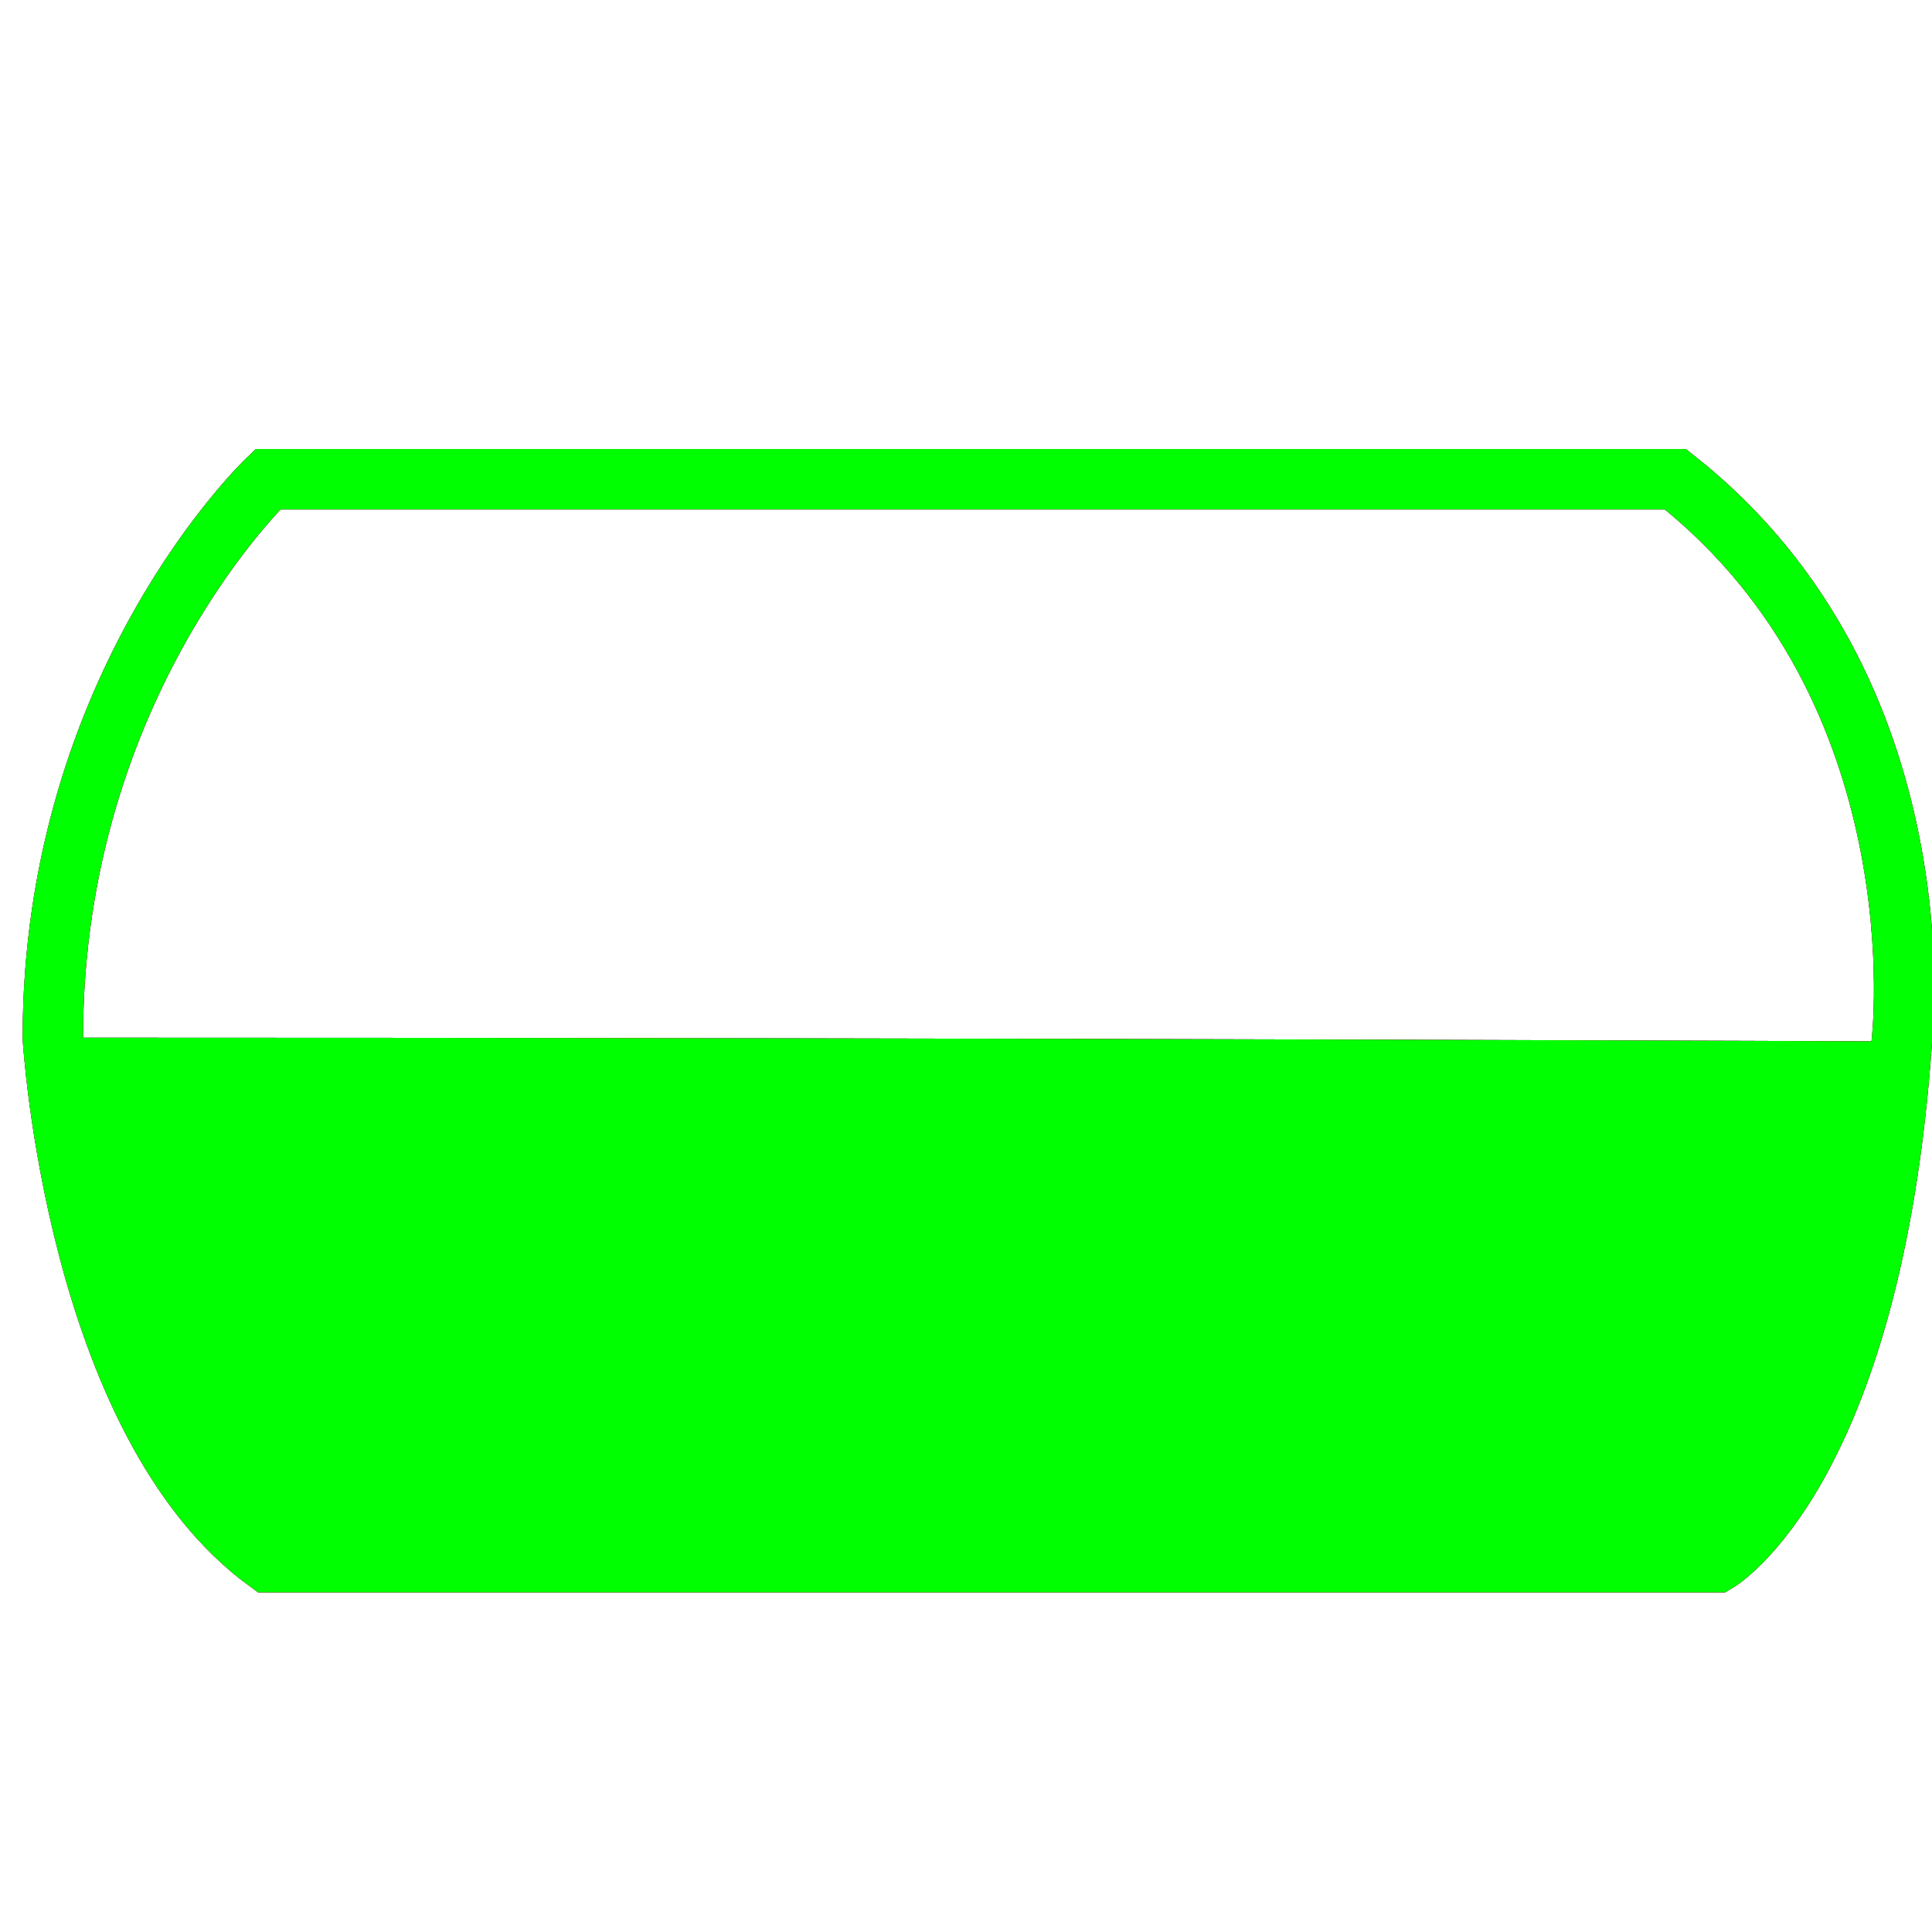<?xml version="1.0" encoding="utf-8"?>
<!-- Generator: Adobe Illustrator 14.0.0, SVG Export Plug-In . SVG Version: 6.00 Build 43363)  -->
<!DOCTYPE svg PUBLIC "-//W3C//DTD SVG 1.1//EN" "http://www.w3.org/Graphics/SVG/1.1/DTD/svg11.dtd">
<svg version="1.1" id="图层_1" xmlns="http://www.w3.org/2000/svg" xmlns:xlink="http://www.w3.org/1999/xlink" x="0px" y="0px"
	 width="64px" height="64px" viewBox="0 0 64 64" enable-background="new 0 0 64 64" xml:space="preserve">
<g id="Blue">
	<path fill="none" stroke="#0000FF" stroke-width="2" d="M8.875,15.875c0,0-7.125,6.75-7.125,18.5c0,0,0.75,12.75,7.125,17.375h48
		c0,0,5.125-3,6.125-17.25c0,0,1.375-11.625-7.5-18.625H8.875z"/>
	<path fill="#0000FF" d="M1.75,34.375c0,0,0.75,12.75,7.125,17.375h48c0,0,5.125-3,6.125-17.25C63,34.5,34.625,34.375,1.75,34.375z"
		/>
</g>
<g id="Red">
	<path fill="none" stroke="#FF0000" stroke-width="2" d="M8.875,15.875c0,0-7.125,6.75-7.125,18.5c0,0,0.75,12.75,7.125,17.375h48
		c0,0,5.125-3,6.125-17.25c0,0,1.375-11.625-7.5-18.625H8.875z"/>
	<path fill="#FF0000" d="M1.75,34.375c0,0,0.75,12.75,7.125,17.375h48c0,0,5.125-3,6.125-17.25C63,34.5,34.625,34.375,1.75,34.375z"
		/>
</g>
<g id="White">
	<path fill="none" stroke="#00FF00" stroke-width="2" d="M8.875,15.875c0,0-7.125,6.75-7.125,18.5c0,0,0.75,12.75,7.125,17.375h48
		c0,0,5.125-3,6.125-17.25c0,0,1.375-11.625-7.5-18.625H8.875z"/>
	<path fill="#00FF00" d="M1.75,34.375c0,0,0.75,12.75,7.125,17.375h48c0,0,5.125-3,6.125-17.25C63,34.5,34.625,34.375,1.75,34.375z"
		/>
</g>
</svg>
